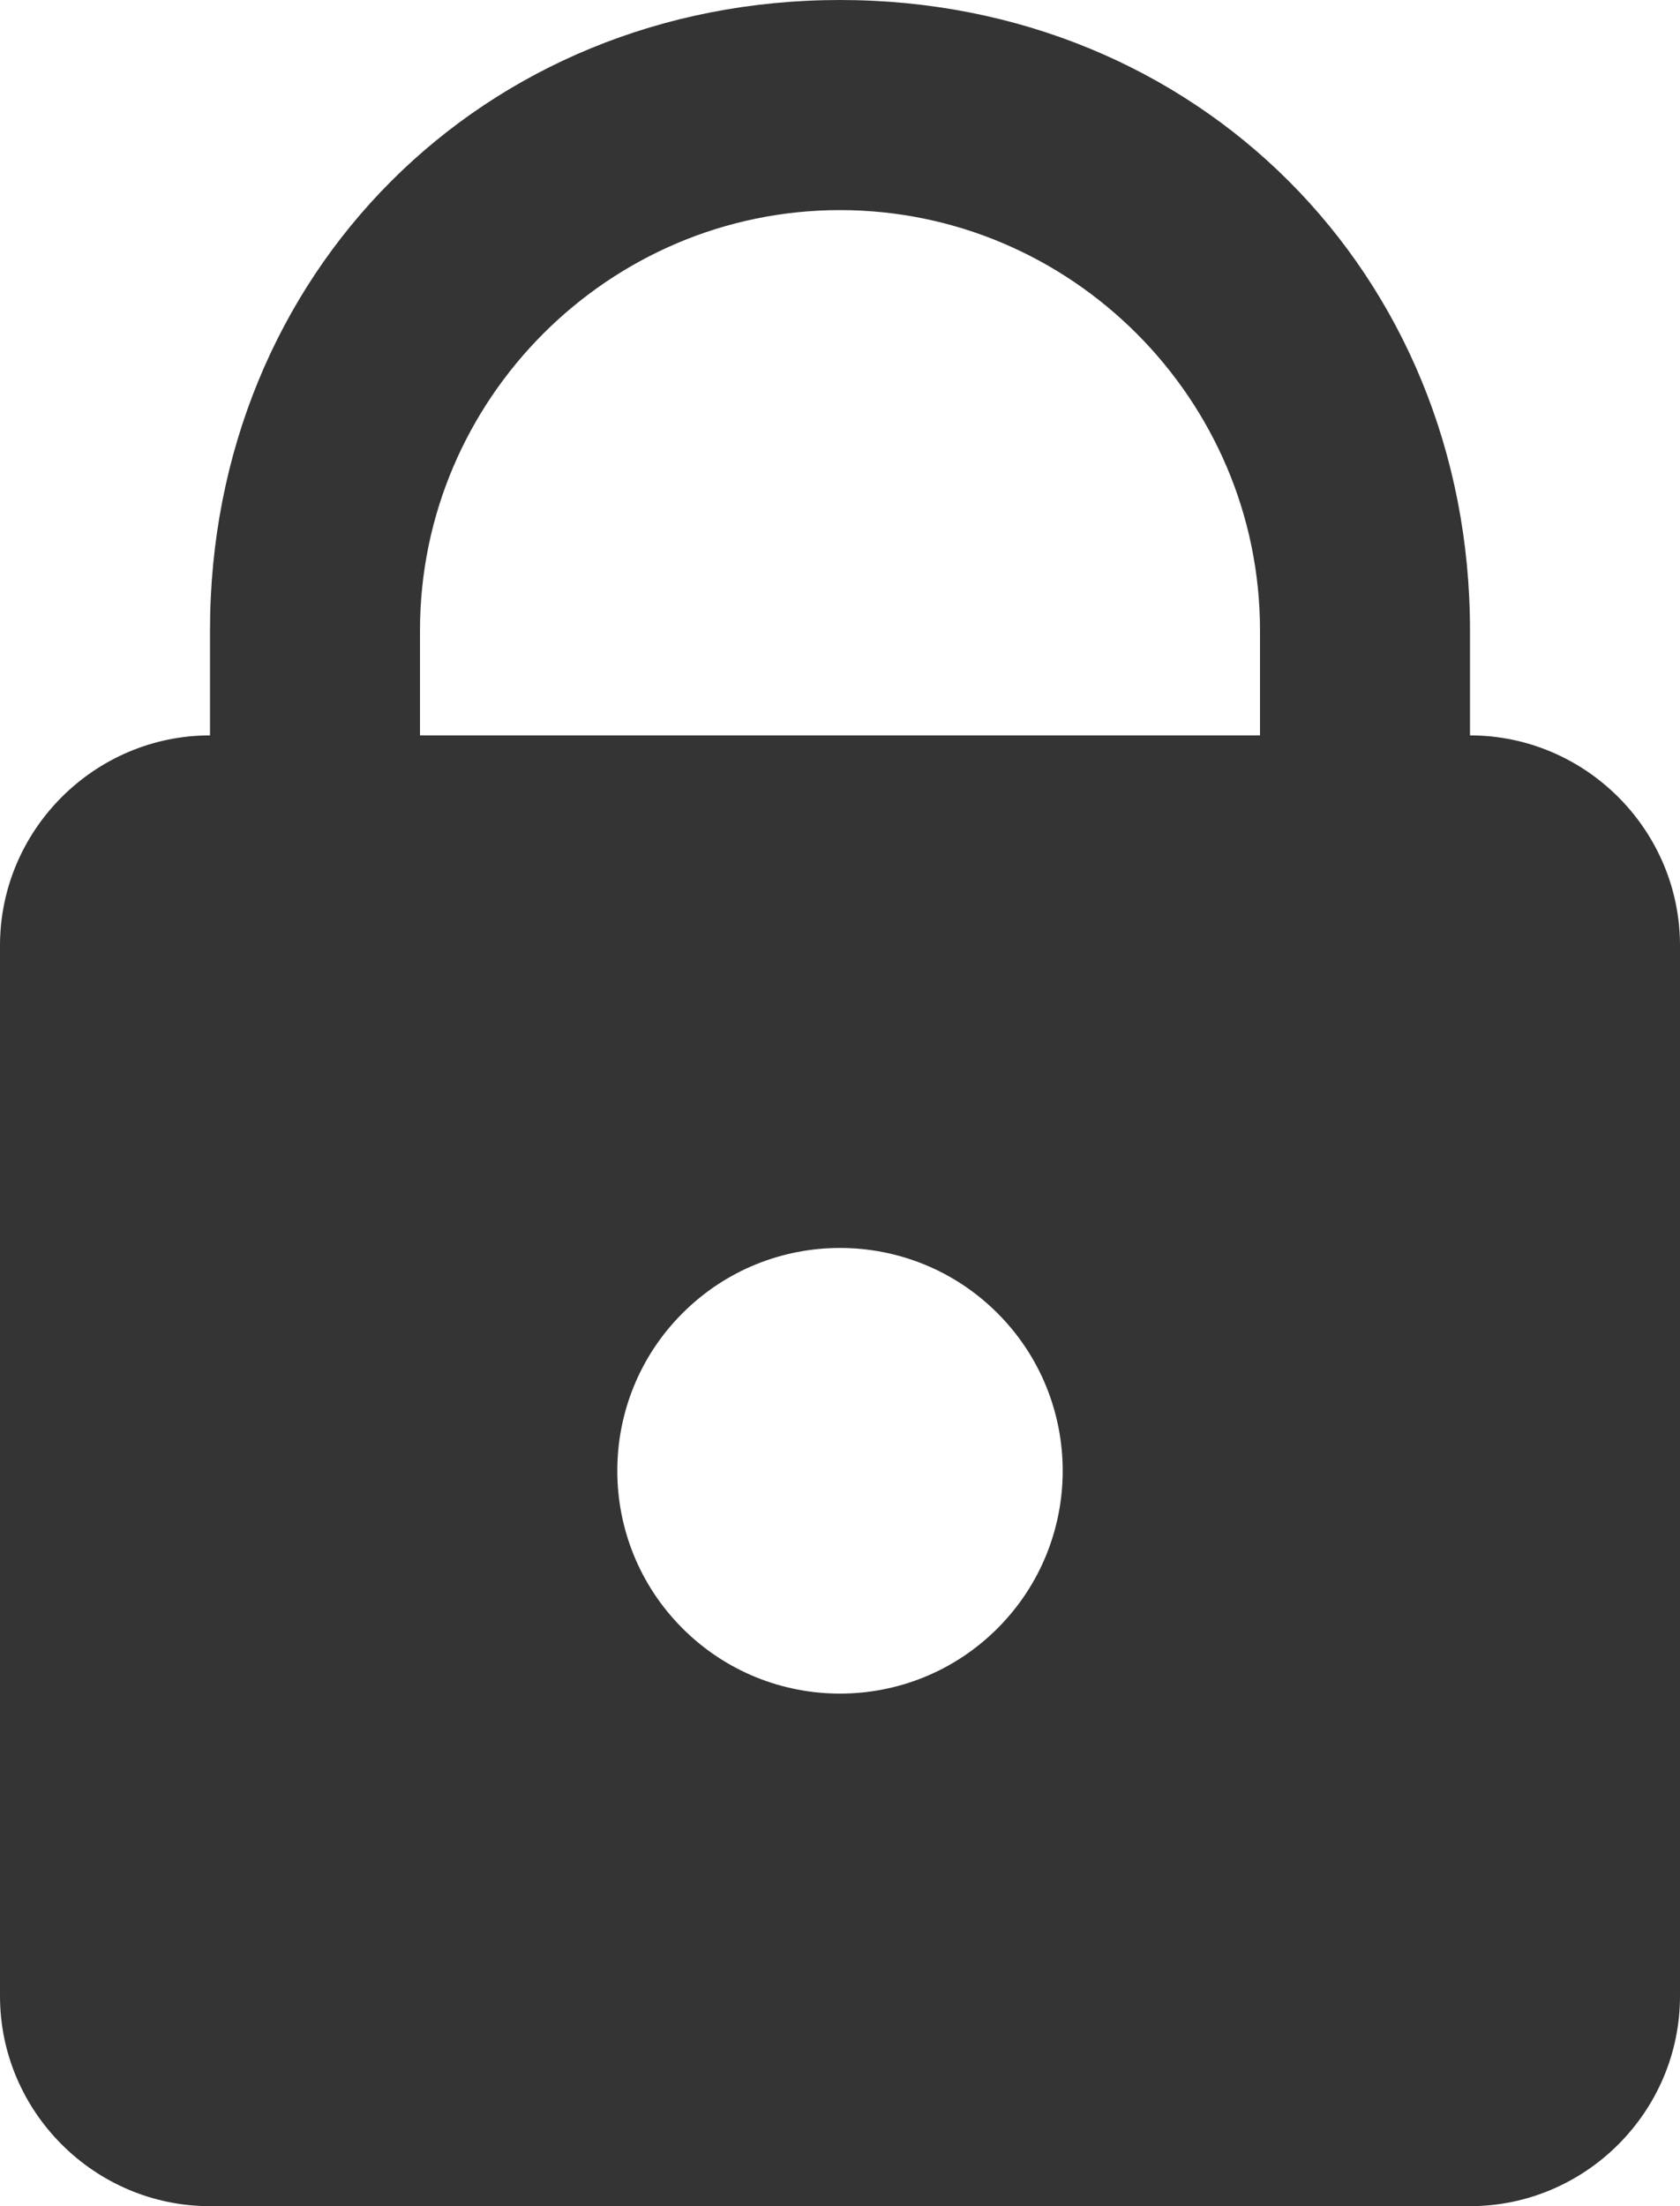 <svg width="16" height="21" viewBox="0 0 16 21" fill="none" xmlns="http://www.w3.org/2000/svg">
<path d="M14 21H2C0.9 21 0 20.1 0 19V9C0 7.9 0.9 7 2 7H14C15.1 7 16 7.9 16 9V19C16 20.1 15.1 21 14 21ZM9.5 12.5C8.672 11.672 7.328 11.672 6.5 12.5V12.5C5.672 13.328 5.672 14.672 6.5 15.5V15.5C7.328 16.328 8.672 16.328 9.5 15.5V15.5C10.328 14.672 10.328 13.328 9.5 12.5V12.5Z" fill="#343434"/>
<path d="M14 8H12V6C12 3.8 10.2 2 8 2C5.8 2 4 3.8 4 6V8H2V6C2 2.6 4.6 0 8 0C11.4 0 14 2.6 14 6V8Z" fill="#343434"/>
</svg>
